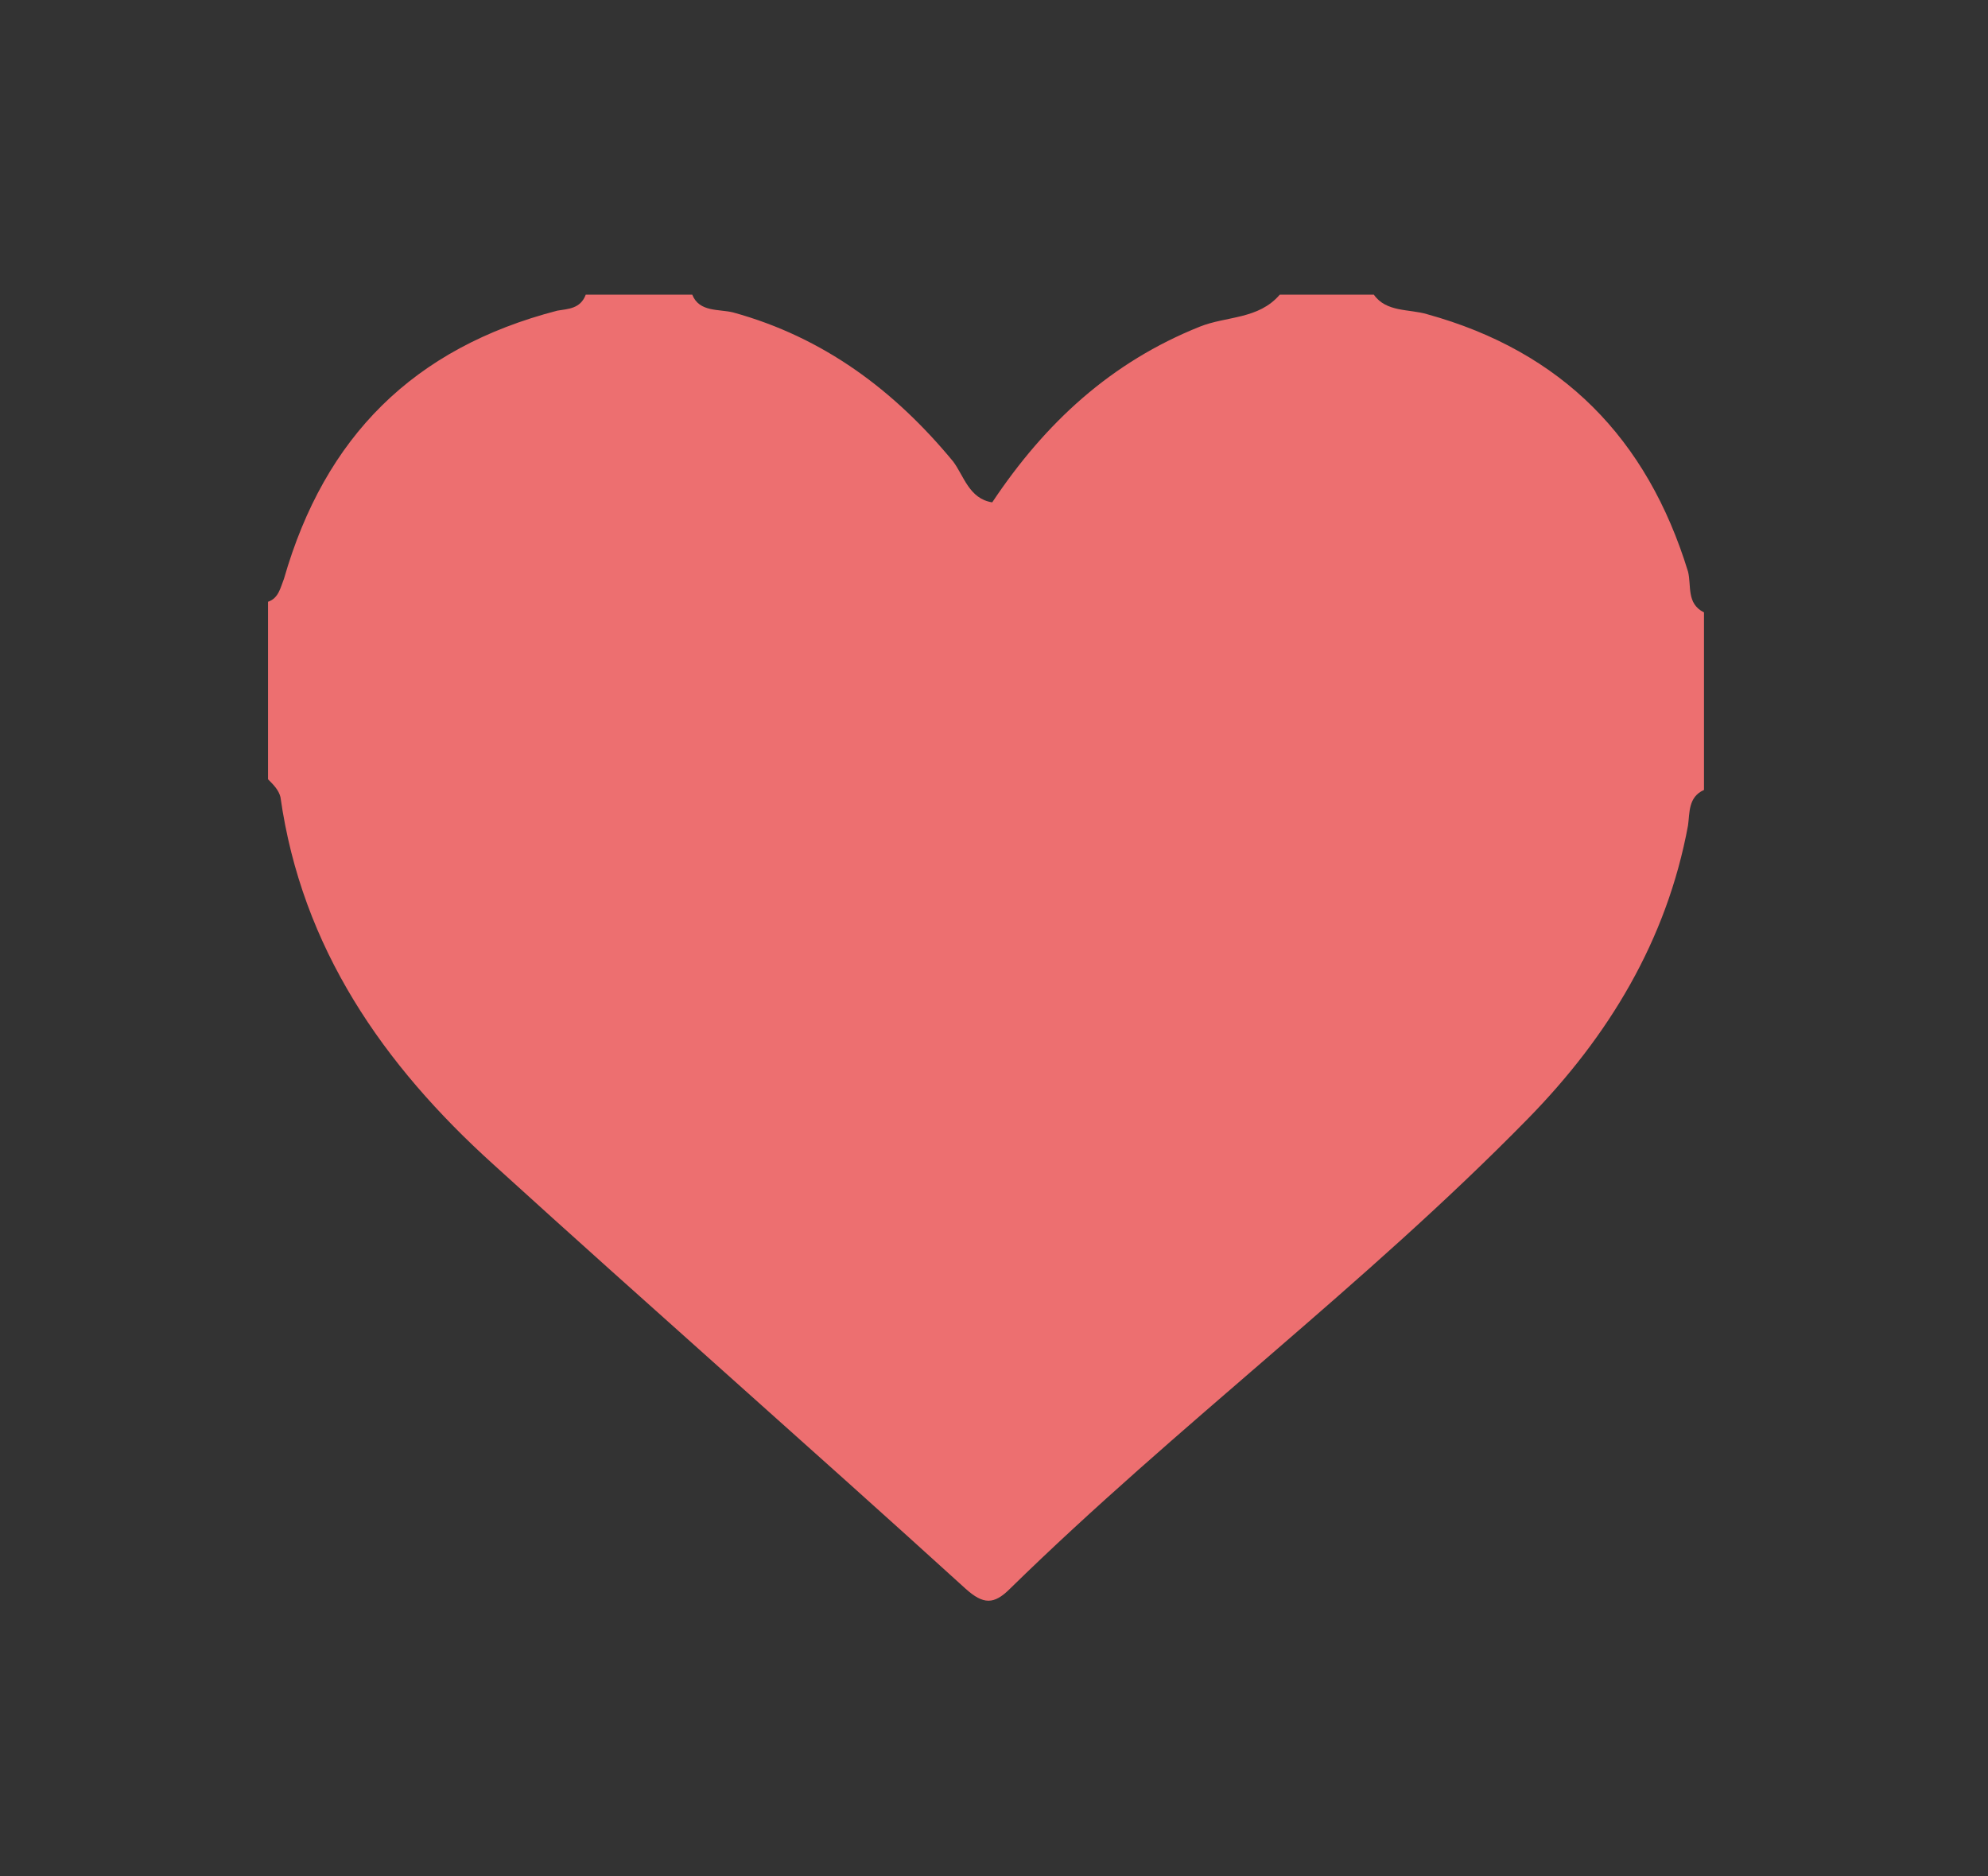 <?xml version="1.0" encoding="utf-8"?>
<!-- Generator: Adobe Illustrator 23.1.0, SVG Export Plug-In . SVG Version: 6.00 Build 0)  -->
<svg version="1.1" id="Laag_1" xmlns="http://www.w3.org/2000/svg" xmlns:xlink="http://www.w3.org/1999/xlink" x="0px" y="0px"
	 viewBox="0 0 112 105.7" style="enable-background:new 0 0 112 105.7;" xml:space="preserve">
<rect x="0" y="0" width="112" height="105.7" fill="#333333" stroke="none"/>
<style type="text/css">
	.st0{fill:#3BA4D1;}
	.st1{fill:#FCFEFE;}
	.st2{fill:#FCFDFE;}
	.st3{fill:#FDFEFD;}
	.st4{fill:#76BA5B;}
	.st5{fill:#75BA5A;}
	.st6{fill:#C086BA;}
	.st7{fill:#FFFDFE;}
	.st8{fill:#FDF9FC;}
	.st9{fill:#ED6F70;}
</style>
<g>
	<path class="st0" d="M49.6,185.7c4.2,0,8.4,0,12.6,0c0.4,0.9,1.3,0.7,2,0.9c15,3.9,24.6,13.2,28.7,28.2c0.2,0.8,0.1,1.8,1.2,2.2
		c0,4.4,0,8.8,0,13.3c-1.3,0.5-1.1,1.8-1.4,2.8c-4.3,14.2-13.5,23.4-27.9,27.2c-1.1,0.3-2.4,0.1-3.3,1.2c-4.2,0-8.4,0-12.6,0
		c-0.2-1.4-1.4-1.1-2.3-1.4c-14-4.2-23-13.2-27-27.3c-0.3-0.9-0.1-2-1.2-2.5c0-4.4,0-8.8,0-13.3c1-0.4,0.9-1.5,1.1-2.3
		c4-14.6,13.3-23.8,27.8-27.8C48.2,186.6,49.2,186.7,49.6,185.7z M92.2,223.1c0.1-3.2-0.6-6.9-1.6-10.6c-0.5-1.7-1.1-2.1-2.8-1.1
		c-5.1,2.9-10.7,4.6-16.3,6.3c-6.5,1.9-8.6,4.9-8.1,11.6c0.8,9.4-0.5,18.5-2.8,27.5c-0.6,2.5,0,2.5,2.1,2.2
		C79.5,256.1,92.2,241,92.2,223.1z M48.6,234.5c0.2-2.3,0.3-3.9,0.4-5.4c0.3-6.9-1.4-9.4-8-11.4c-5.5-1.7-11-3.2-16.1-6.1
		c-2.1-1.2-2.7-0.6-3.4,1.5c-6.4,20.2,7.5,42.7,28.3,46c2.1,0.3,2.5,0,1.9-2.1C49.7,249.4,48.6,241.6,48.6,234.5z M75.1,209.9
		c3.7-0.1,7.3-0.5,10.9-1.2c2.2-0.4,2.8-1.2,1.5-3.3c-7.2-11.6-17.6-17.9-31.2-17.9c-13.8,0-24.2,6.4-31.4,18.1
		c-1.2,2-0.7,2.6,1.4,3c6.1,1.3,12.3,1.6,18.4,0.5c7.5-1.3,14.8-1.8,22.3-0.1C69.6,209.6,72.4,209.6,75.1,209.9z"/>
	<path class="st1" d="M61.6,261.4c0.9-1.1,2.2-0.9,3.3-1.2c14.4-3.9,23.6-13,27.9-27.2c0.3-1,0.1-2.3,1.4-2.8c0,9.7,0,19.5,0,29.2
		c0,1.7-0.4,2.1-2,2C81.9,261.3,71.7,261.4,61.6,261.4z"/>
	<path class="st1" d="M18.4,230.2c1.1,0.5,1,1.7,1.2,2.5c4,14.1,13,23.1,27,27.3c0.9,0.3,2.1,0,2.3,1.4c-9.6,0-19.2,0-28.9,0
		c-1.4,0-1.7-0.3-1.7-1.7C18.5,249.9,18.4,240,18.4,230.2z"/>
	<path class="st1" d="M94.1,216.9c-1.1-0.3-1-1.4-1.2-2.2c-4.1-15-13.7-24.3-28.7-28.2c-0.7-0.2-1.6,0-2-0.9c10,0,19.9,0,29.9,0
		c1.7,0,2.1,0.4,2,2C94,197.4,94.1,207.2,94.1,216.9z"/>
	<path class="st1" d="M49.6,185.7c-0.4,1-1.5,0.9-2.3,1.1c-14.5,4-23.9,13.2-27.8,27.8c-0.2,0.8-0.1,1.8-1.1,2.3
		c0-9.7,0-19.5,0-29.2c0-1.7,0.4-2.1,2-2C30.2,185.8,39.9,185.7,49.6,185.7z"/>
	<path class="st1" d="M92.2,223.1c-0.1,17.9-12.7,33-29.5,35.9c-2.1,0.4-2.8,0.3-2.1-2.2c2.4-9,3.6-18.1,2.8-27.5
		c-0.6-6.8,1.6-9.7,8.1-11.6c5.6-1.7,11.2-3.4,16.3-6.3c1.6-0.9,2.3-0.5,2.8,1.1C91.7,216.1,92.3,219.8,92.2,223.1z"/>
	<path class="st1" d="M48.6,234.5c0,7.1,1.1,14.9,3.2,22.4c0.6,2.1,0.2,2.4-1.9,2.1c-20.9-3.3-34.8-25.8-28.3-46
		c0.7-2,1.2-2.7,3.4-1.5c5,2.9,10.6,4.5,16.1,6.1c6.5,2,8.2,4.5,8,11.4C49,230.6,48.8,232.2,48.6,234.5z"/>
	<path class="st2" d="M75.1,209.9c-2.7-0.3-5.5-0.3-8.2-0.9c-7.5-1.7-14.9-1.2-22.3,0.1c-6.1,1.1-12.3,0.8-18.4-0.5
		c-2-0.4-2.6-1-1.4-3c7.2-11.7,17.6-18.1,31.4-18.1c13.7,0,24,6.3,31.2,17.9c1.3,2.1,0.7,2.8-1.5,3.3
		C82.4,209.4,78.8,209.8,75.1,209.9z M56.1,205c3.1,0,5.7-2.4,5.8-5.6c0.1-3.2-2.3-5.7-5.5-5.9c-3.2-0.1-6,2.5-6,5.7
		C50.4,202.4,53,205,56.1,205z"/>
	<path class="st0" d="M56.1,205c-3.1,0-5.7-2.6-5.7-5.7c0-3.2,2.8-5.8,6-5.7c3.1,0.1,5.6,2.7,5.5,5.9C61.8,202.6,59.3,205,56.1,205z
		"/>
</g>
<g>
	<path class="st3" d="M68.9,462.7c-14.5,0-29.1,0-43.6,0c-1.8,0-2.3-0.2-2.2-2.2c0.1-9,0.1-18.1,0.1-27.1c1.1,0.7,0.9,1.9,1.4,2.9
		c3.9,9,14,13.1,22.9,9.3c1.8-0.8,2.5-1.7,2.4-3.7c-0.1-5.6,1.7-10.7,5.4-14.9c1.4-1.6,1.2-2.4-0.2-3.7c-3.8-3.6-7.4-7.3-11-11
		c-0.8-0.8-1.9-1.5-0.5-2.9c3.5-3.3,6.6-6.9,10.2-10c4.7-4.1,11.9-3.6,16.3,0.8c4.5,4.5,4.8,11.3,0.9,16.3c-0.6,0.7-1.6,1.2-1.6,2.3
		c0.9,0,1.8-0.2,2.7,0c3.8,0.8,5.1-1.6,6-4.5c2.8-8.7-1.3-17.7-9.7-21.5c-0.9-0.4-2-0.2-2.6-1.2c8.6,0,17.3,0.1,25.9,0
		c1.7,0,2,0.4,2,2c-0.1,14.6,0,29.2,0,43.8c-1.2-2.2-1.7-4.7-3.1-6.8c-1-1.5-1.7-1.6-3-0.3c-8.7,8.8-17.4,17.5-26.2,26.2
		c-1.2,1.2-1,1.8,0.3,2.8C63.7,460.9,66.6,461.2,68.9,462.7z M72.4,421c-1.1,0.2-2.7,0.3-4.2,0.6c-13.8,2.7-20.8,20.2-12.8,31.6
		c1,1.4,1.5,1.5,2.6,0.3c8.7-8.8,17.4-17.5,26.2-26.2c1.6-1.6,1-2.2-0.5-3.1C80.4,422.1,76.7,421.2,72.4,421z"/>
	<path class="st4" d="M65.6,391.7c0.6,1,1.7,0.8,2.6,1.2c8.4,3.7,12.5,12.8,9.7,21.5c-0.9,2.9-2.2,5.4-6,4.5c-0.8-0.2-1.7,0-2.7,0
		c0-1.1,1-1.6,1.6-2.3c3.9-5,3.6-11.8-0.9-16.3c-4.4-4.4-11.5-4.9-16.3-0.8c-3.6,3.1-6.7,6.7-10.2,10c-1.5,1.4-0.4,2,0.5,2.9
		c3.7,3.7,7.3,7.4,11,11c1.4,1.3,1.6,2.2,0.2,3.7c-3.7,4.2-5.5,9.3-5.4,14.9c0,2-0.6,2.9-2.4,3.7c-8.9,3.8-19.1-0.3-22.9-9.3
		c-0.4-1-0.3-2.2-1.4-2.9c0-2.4,0-4.9,0-7.3c8.4-14.3,20.2-25.3,33.8-34.5C59.8,391.7,62.7,391.7,65.6,391.7z"/>
	<path class="st5" d="M68.9,462.7c-2.3-1.5-5.1-1.8-7.4-3.4c-1.3-0.9-1.5-1.5-0.3-2.8c8.8-8.7,17.5-17.4,26.2-26.2
		c1.3-1.3,2-1.2,3,0.3c1.4,2.1,1.8,4.6,3.1,6.8c0,3.1,0,6.2,0,9.3c-1.9,3.4-3.2,7.1-6.1,10c-3.2,3.1-7.2,4.4-11.1,6
		C73.7,462.7,71.3,462.7,68.9,462.7z"/>
	<path class="st3" d="M56.9,391.7c-13.6,9.2-25.4,20.2-33.8,34.5c0-10.8,0-21.7,0-32.5c0-1.7,0.4-2,2-2
		C35.7,391.8,46.3,391.7,56.9,391.7z"/>
	<path class="st3" d="M76.2,462.7c3.9-1.5,7.9-2.9,11.1-6c2.9-2.8,4.2-6.6,6.1-10c0,4.8-0.1,9.5,0,14.3c0,1.4-0.3,1.7-1.7,1.7
		C86.6,462.7,81.4,462.7,76.2,462.7z"/>
	<path class="st5" d="M72.4,421c4.3,0.2,8,1.2,11.4,3.2c1.5,0.9,2.1,1.6,0.5,3.1c-8.8,8.7-17.5,17.4-26.2,26.2
		c-1.2,1.2-1.7,1.1-2.6-0.3c-8-11.4-1-28.9,12.8-31.6C69.7,421.3,71.2,421.1,72.4,421z"/>
</g>
<g>
	<path class="st6" d="M58.9,588.4c1.8,0,3.5,0,5.3,0c2.3,1.3,5.3,2.1,6.2,4.6c1.6,4.7,5.5,5,9.3,5.9c1.1,0.2,2.1,0.5,3.2,0.7
		c1.9,0.4,2.6,1.3,2,3.3c-0.2,0.7-1.3,1.9,0.2,2.5c5,2.1,6.6,6.3,6.8,11.2c0.4,6.9,0.3,13.9,1,20.8c0.4,4-0.2,8.1,1.1,12
		c0,4.8-0.1,9.5,0,14.3c0,1.4-0.3,1.7-1.7,1.7c-20.6-0.1-41.1-0.1-61.7,0c-1.4,0-1.8-0.3-1.7-1.7c0.1-3.9,0-7.7,0-11.6
		c0.6-0.5,0.6-1.1,0.6-1.8c0.5-9.9,1-19.8,1.4-29.8c0.2-4.4,0.1-9.1,3.5-12.4c3-2.9,3.3-6,2.4-9.7c-0.6-2.5,0.5-3.6,3.1-3.7
		C47,594.6,53.5,593.2,58.9,588.4z M57.6,592.4c2.9-0.2,4,1.3,4,4c0,2,0,4.1,1.2,6c2.5-2,0.2-8.3,6.4-6
		C66.9,591.4,62.3,590,57.6,592.4c0,0.1,0,0.2-0.1,0.2C57.5,592.6,57.6,592.5,57.6,592.4z M61.6,662.8c8.7,0,17.5-0.1,26.2,0.1
		c2.8,0.1,3.9-0.6,3.7-3.7c-0.6-9.1-1-18.3-1.4-27.5c-0.2-4.5-0.5-9-0.7-13.6c-0.1-2.4-1-3.4-3.6-3.4c-16,0.1-32.1,0.1-48.1,0
		c-2.3,0-3.3,0.5-3.4,3.1c-0.7,14-1.5,28-2.4,42c-0.2,2.4,0.7,3,3,3C43.7,662.7,52.6,662.8,61.6,662.8z M55.9,595.6
		c-4.8,0.5-9.3,1-13.8,1.5c-1.5,0.2-2.6,0.5-2.4,2.4c0.4,3.6,0.8,7.2,1.4,10.8c0.4,2.4,2.4,1.3,3.8,1.5c1.2,0.1,2.6-0.2,2.1-1.7
		c-1.2-3.8,1.3-4.2,3.9-4.7c2-0.4,4.1-1.1,6.1-1.5c4.9-0.9,1.7-4.3,1.9-6.6C59.1,594.6,57.1,595.5,55.9,595.6z M76,612.1
		c1.4-0.2,3.4,0.7,4-1.1c0.9-2.7,1.3-5.5,1.8-8.3c0-0.2-0.4-0.6-0.7-0.6c-4.4-1-8.8-2-13.1-3c-1-0.2-1.4,0.7-1.5,1.4
		c-0.1,1.1,0.7,0.8,1.3,0.7c1.6-0.3,2.1,0.7,2.4,2c0.4,1.8,0.9,3.6,1.2,5.5C72,611.2,73.1,612.8,76,612.1z M59.8,612.2
		c2.4,0,4.8,0,7.3,0c0.8,0,1.8,0.2,2.1-0.5c0.8-2.3-0.6-4.2-1.2-6.3c-0.4-1.7-2-1-3.1-0.7c-4.4,1-8.8,2.1-13.2,3.1
		c-1.1,0.3-2.2,0.5-2.1,2c0.2,1.5,0.8,2.5,2.5,2.5C54.7,612.1,57.3,612.2,59.8,612.2z M85.5,612.2c0.8-0.2,2.3,0.4,2-0.9
		c-0.3-1.4-1-3.1-2.8-3.3c-1.7-0.1-1.6,1.6-1.7,2.7C82.8,612.8,84.6,611.9,85.5,612.2z M38,608.2c-1.2,1.3-2.3,2.1-1.9,3.6
		c0.1,0.5,1,0.6,1.5,0.3C39.1,611.1,38.2,609.8,38,608.2z"/>
	<path class="st7" d="M94.1,649.5c-1.4-3.9-0.8-8-1.1-12c-0.6-6.9-0.5-13.9-1-20.8c-0.3-4.9-1.8-9.1-6.8-11.2
		c-1.6-0.6-0.5-1.8-0.2-2.5c0.6-2-0.1-2.9-2-3.3c-1.1-0.2-2.1-0.5-3.2-0.7c-3.8-0.9-7.7-1.2-9.3-5.9c-0.9-2.5-3.9-3.3-6.2-4.6
		c9.3,0,18.6,0,27.9,0c1.7,0,2,0.4,2,2C94.1,610.1,94.1,629.8,94.1,649.5z"/>
	<path class="st7" d="M58.9,588.4c-5.4,4.8-11.9,6.1-18.8,6.3c-2.6,0.1-3.7,1.2-3.1,3.7c0.8,3.7,0.6,6.7-2.4,9.7
		c-3.3,3.3-3.3,8-3.5,12.4c-0.4,9.9-0.9,19.8-1.4,29.8c0,0.7,0,1.3-0.6,1.8c0-20.4,0-40.8,0-61.2c0-1.9,0.2-2.6,2.5-2.6
		C40.6,588.5,49.8,588.4,58.9,588.4z"/>
	<path class="st7" d="M61.6,662.8c-9,0-17.9-0.1-26.9,0c-2.3,0-3.1-0.6-3-3c0.9-14,1.7-28,2.4-42c0.1-2.6,1.1-3.1,3.4-3.1
		c16,0.1,32.1,0.1,48.1,0c2.7,0,3.5,1.1,3.6,3.4c0.2,4.5,0.5,9,0.7,13.6c0.5,9.2,0.8,18.3,1.4,27.5c0.2,3.1-0.9,3.7-3.7,3.7
		C79.1,662.7,70.3,662.8,61.6,662.8z M70.2,627.7c-0.1,7.7-5.4,12-11.3,9.8c-4.8-1.8-7.3-7.9-4-13.8c1.2-2.1,1.4-4-0.5-5.6
		c-1.5-1.3-3.2-1.5-4.8,0c-1.8,1.7-2.3,3.7-0.5,5.5c1.6,1.6,1.4,3.3,1.4,5.2c0.1,6.9,5.1,12.1,11.5,12c6.2-0.1,10.9-5.3,10.9-12.2
		c0-1.9,0-3.6,1.6-5.1c1.8-1.8,1.2-3.8-0.7-5.4c-1.6-1.4-3.3-1.2-4.8,0.2c-1.7,1.7-2.1,3.8-0.2,5.5
		C70.2,625.1,70.2,626.6,70.2,627.7z"/>
	<path class="st8" d="M55.9,595.6c1.1-0.2,3.1-1,2.9,1.7c-0.2,2.3,3,5.6-1.9,6.6c-2.1,0.4-4.1,1-6.1,1.5c-2.6,0.6-5.1,0.9-3.9,4.7
		c0.5,1.5-0.9,1.8-2.1,1.7c-1.4-0.2-3.4,0.9-3.8-1.5c-0.6-3.6-0.9-7.2-1.4-10.8c-0.2-1.8,0.9-2.2,2.4-2.4
		C46.6,596.7,51.1,596.2,55.9,595.6z"/>
	<path class="st8" d="M76,612.1c-2.9,0.7-4-0.9-4.4-3.5c-0.3-1.8-0.8-3.6-1.2-5.5c-0.3-1.3-0.8-2.3-2.4-2c-0.6,0.1-1.5,0.4-1.3-0.7
		c0.1-0.7,0.5-1.6,1.5-1.4c4.4,0.9,8.8,2,13.1,3c0.3,0.1,0.7,0.5,0.7,0.6c-0.5,2.8-0.9,5.6-1.8,8.3C79.5,612.9,77.4,611.9,76,612.1z
		"/>
	<path class="st8" d="M59.8,612.2c-2.5,0-5.1,0-7.6,0c-1.7,0-2.3-1-2.5-2.5c-0.2-1.5,0.9-1.7,2.1-2c4.4-1,8.8-2.2,13.2-3.1
		c1.1-0.2,2.7-1,3.1,0.7c0.5,2.1,2,4.1,1.2,6.3c-0.3,0.8-1.4,0.5-2.1,0.5C64.7,612.2,62.2,612.2,59.8,612.2z"/>
	<path class="st8" d="M57.6,592.4c4.7-2.5,9.3-1,11.6,4c-6.2-2.4-3.9,3.9-6.4,6c-1.3-1.9-1.2-4-1.2-6
		C61.5,593.7,60.4,592.2,57.6,592.4L57.6,592.4z"/>
	<path class="st8" d="M85.5,612.2c-1-0.3-2.7,0.6-2.5-1.5c0.1-1,0-2.8,1.7-2.7c1.8,0.1,2.5,1.9,2.8,3.3
		C87.8,612.6,86.3,612,85.5,612.2z"/>
	<path class="st8" d="M38,608.2c0.2,1.7,1.1,2.9-0.5,3.8c-0.5,0.3-1.3,0.2-1.5-0.3C35.7,610.3,36.8,609.4,38,608.2z"/>
	<path class="st8" d="M57.6,592.4c0,0.1-0.1,0.2-0.1,0.2C57.5,592.6,57.6,592.5,57.6,592.4C57.6,592.4,57.6,592.4,57.6,592.4z"/>
	<path class="st6" d="M70.2,627.7c0.1-1.1,0-2.6-1.4-4c-1.9-1.7-1.5-3.8,0.2-5.5c1.4-1.4,3.1-1.5,4.8-0.2c1.9,1.6,2.5,3.6,0.7,5.4
		c-1.6,1.6-1.6,3.3-1.6,5.1c0,6.9-4.7,12.1-10.9,12.2c-6.4,0.1-11.4-5.1-11.5-12c0-1.8,0.2-3.6-1.4-5.2c-1.8-1.8-1.3-3.8,0.5-5.5
		c1.6-1.5,3.3-1.3,4.8,0c1.9,1.7,1.7,3.5,0.5,5.6c-3.3,5.9-0.8,12,4,13.8C64.8,639.7,70.1,635.5,70.2,627.7z"/>
</g>
<g>
	<path class="st9" d="M33,16.6c2,0,4,0,6,0c0.4,1,1.5,0.8,2.3,1C46.4,19,50.4,22,53.7,26c0.6,0.8,0.9,2.1,2.2,2.3
		c3-4.5,6.7-7.9,11.7-9.9c1.5-0.6,3.3-0.4,4.5-1.8c1.8,0,3.5,0,5.3,0c0.7,1,2,0.8,3,1.1c7.6,2.1,12.4,7,14.7,14.5
		c0.2,0.8-0.1,1.8,0.9,2.3c0,3.3,0,6.6,0,10c-0.9,0.4-0.8,1.3-0.9,2C93.9,53,90.6,58.4,86.1,63c-9.2,9.4-19.8,17.3-29.2,26.5
		c-0.9,0.9-1.5,0.9-2.5,0c-8.8-8-17.8-15.9-26.6-23.9C21.6,60,17,53.4,15.8,44.9c-0.1-0.4-0.4-0.7-0.7-1c0-3.3,0-6.6,0-10
		c0.6-0.2,0.7-0.8,0.9-1.3c2.3-8,7.3-13,15.4-15.1C32,17.4,32.7,17.4,33,16.6z"/>
</g>
</svg>

